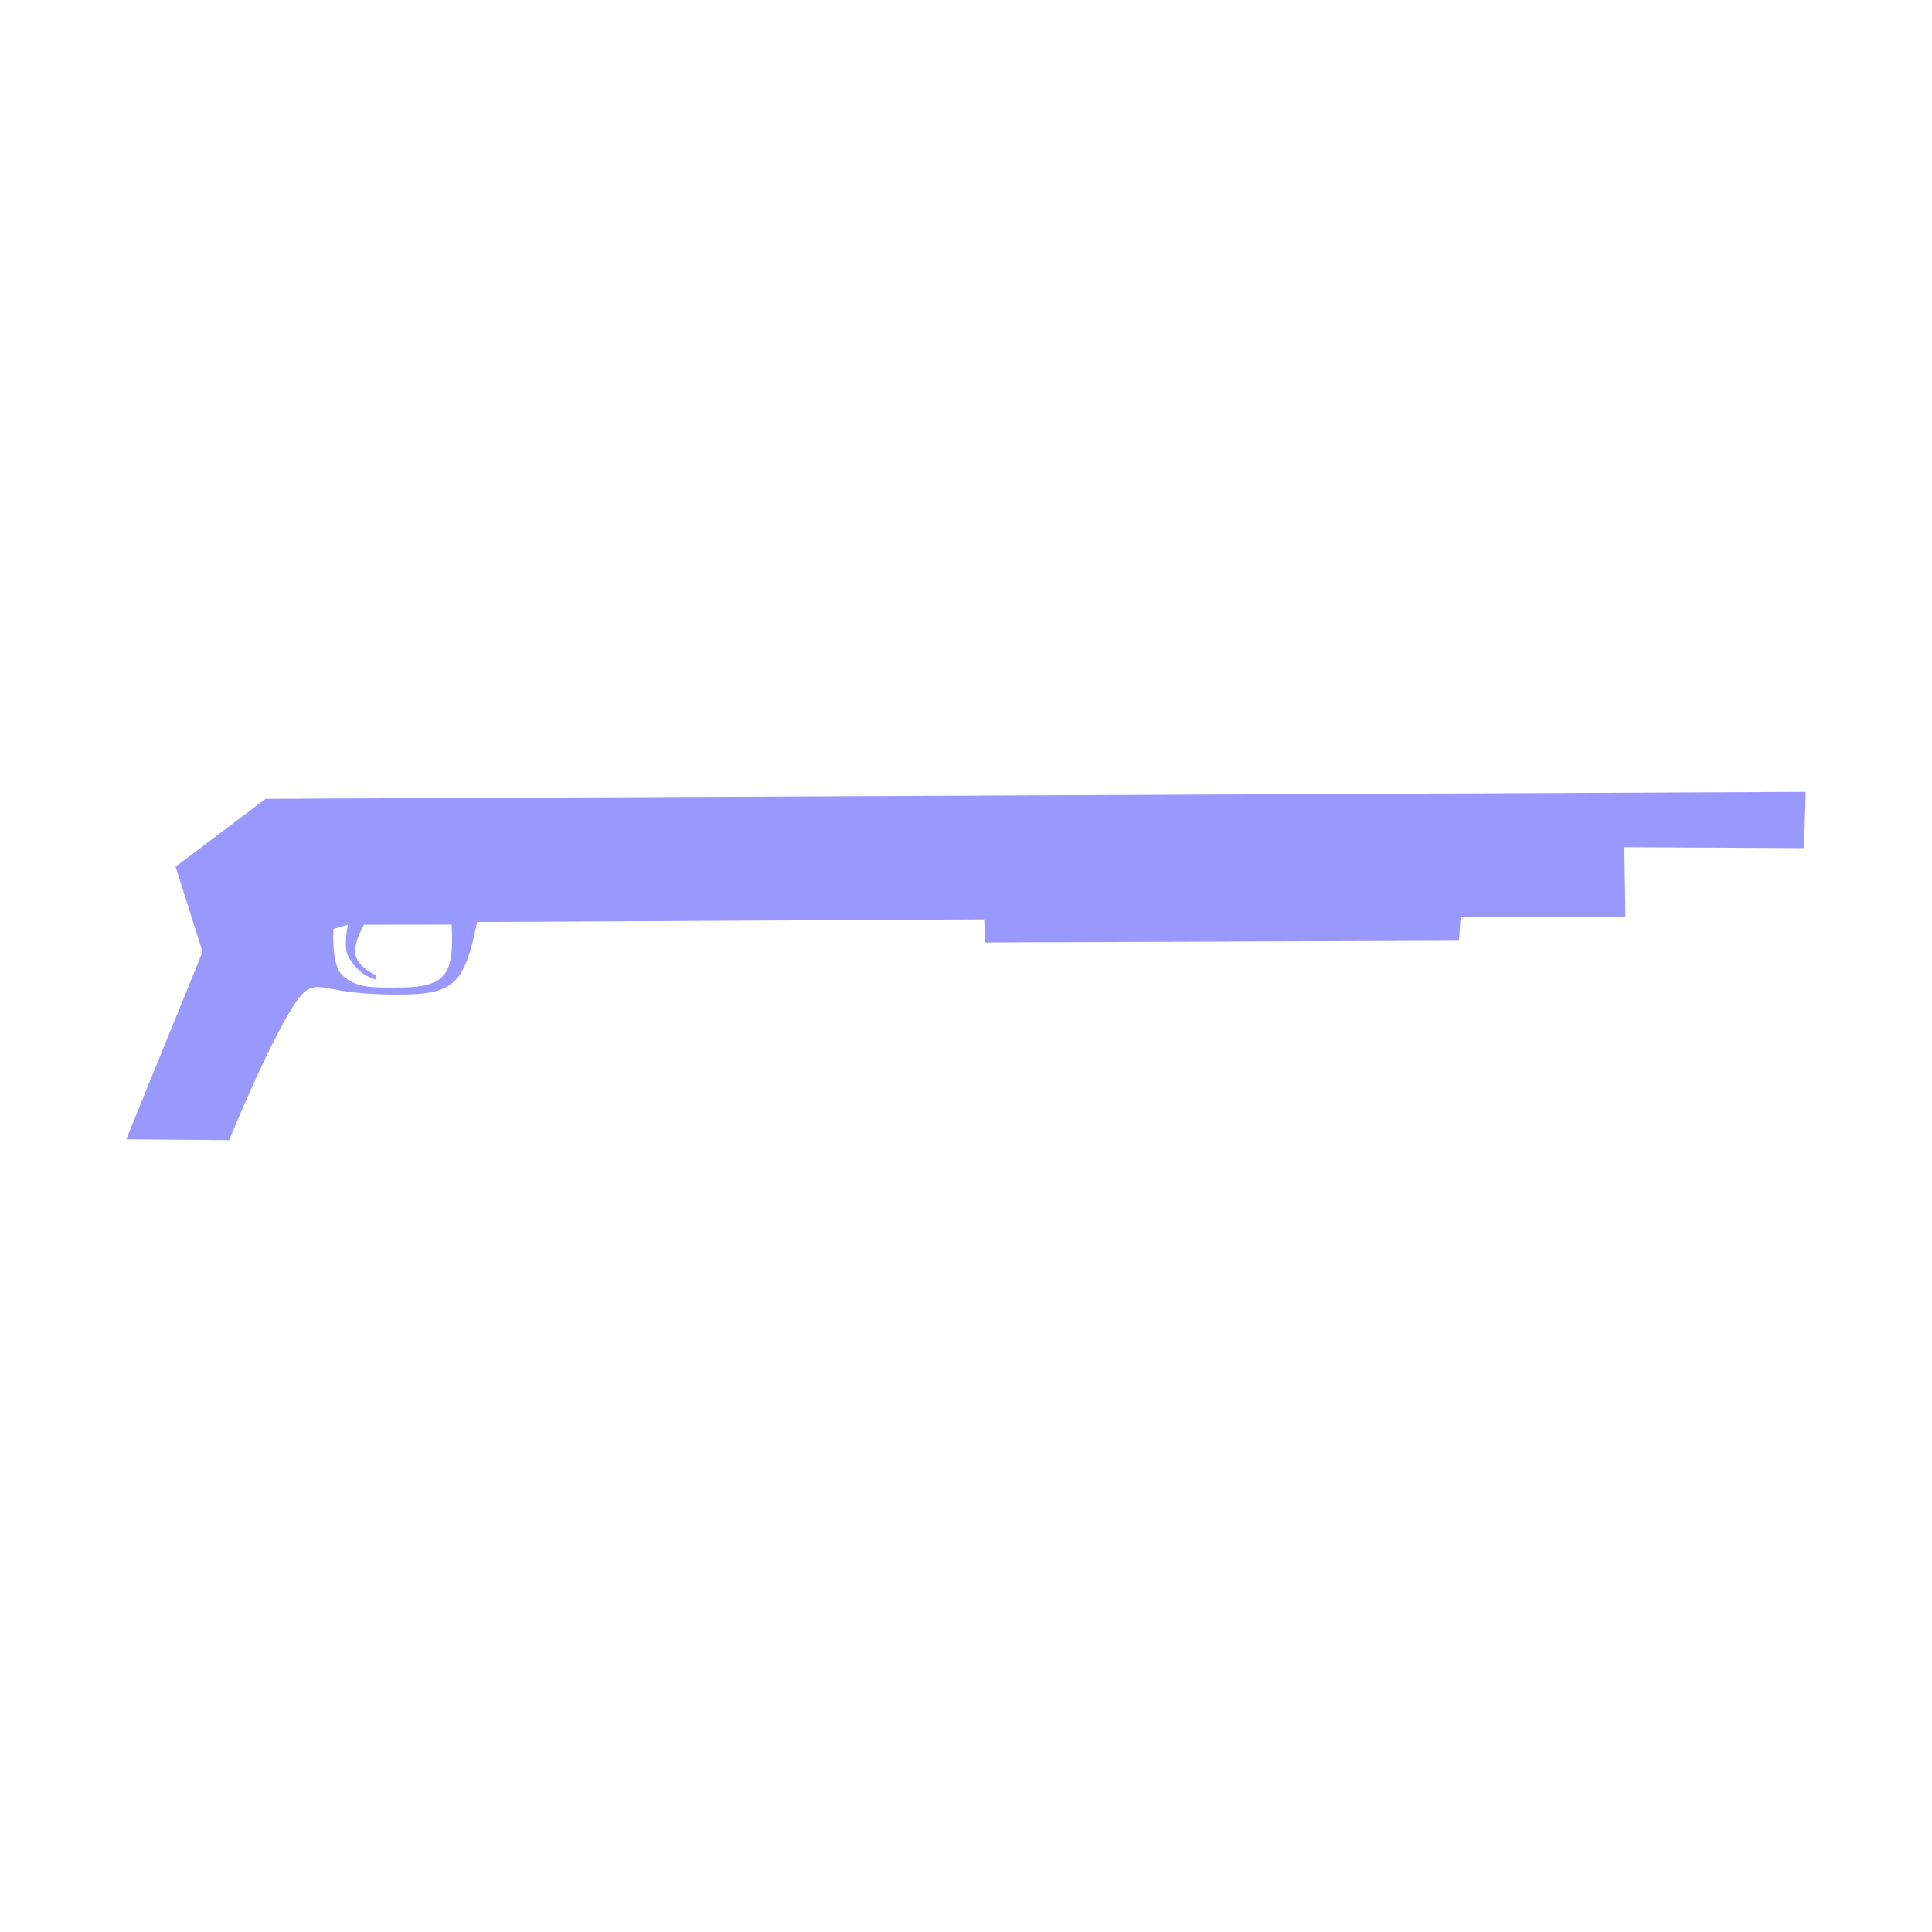 <?xml version="1.0" encoding="UTF-8" standalone="no"?>
<!-- Created with Inkscape (http://www.inkscape.org/) -->

<svg
   xmlns:dc="http://purl.org/dc/elements/1.1/"
   xmlns:cc="http://creativecommons.org/ns#"
   xmlns:rdf="http://www.w3.org/1999/02/22-rdf-syntax-ns#"
   xmlns:svg="http://www.w3.org/2000/svg"
   xmlns="http://www.w3.org/2000/svg"
   xmlns:sodipodi="http://sodipodi.sourceforge.net/DTD/sodipodi-0.dtd"
   xmlns:inkscape="http://www.inkscape.org/namespaces/inkscape"
   width="210mm"
   height="210mm"
   viewBox="0 0 210 210"
   version="1.1"
   id="svg8"
   inkscape:version="0.92.3 (2405546, 2018-03-11)"
   sodipodi:docname="Shotgun Icon.svg">
  <defs
     id="defs2" />
  <sodipodi:namedview
     id="base"
     pagecolor="#ffffff"
     bordercolor="#666666"
     borderopacity="1.0"
     inkscape:pageopacity="0.0"
     inkscape:pageshadow="2"
     inkscape:zoom="0.98994949"
     inkscape:cx="191.34574"
     inkscape:cy="393.80601"
     inkscape:document-units="mm"
     inkscape:current-layer="layer1"
     showgrid="false"
     inkscape:window-width="1920"
     inkscape:window-height="1046"
     inkscape:window-x="-11"
     inkscape:window-y="-11"
     inkscape:window-maximized="1" />
  <g
     inkscape:label="Layer 1"
     inkscape:groupmode="layer"
     id="layer1"
     transform="translate(0,-87)">
    <path
       style="fill:#0000fa;fill-opacity:0.404;stroke:none;stroke-width:0.233px;stroke-linecap:butt;stroke-linejoin:miter;stroke-opacity:1"
       d="m 28.874,173.831 -9.791,7.377 2.933,9.252 -8.289,20.37 11.182,0.095 c 0,0 5.994,-14.696 8.387,-16.257 1.653,-1.078 2.215,0.44 9.942,0.44 6.137,0 7.226,-1.109 8.628,-7.889 l 55.121,-0.285 0.095,2.512 51.498,-0.19 0.188,-2.589 17.91,-3.7e-4 -0.115,-7.578 19.521,0.1 0.189,-6.112 z m 7.376,14.138 1.566,-0.454 c 0,0 -0.511,2.405 0.026,3.416 1.172,2.206 3.031,2.55 3.031,2.55 l 0.006,-0.487 c 0,0 -1.859,-0.752 -2.235,-2.156 -0.322,-1.201 0.913,-3.322 0.913,-3.322 l 9.536,-0.014 c 0.276,5.388 -0.546,6.835 -5.742,6.841 -2.5,0.003 -4.751,0.145 -6.233,-1.445 -1.139,-1.223 -0.869,-4.928 -0.869,-4.928 z"
       id="path3724"
       inkscape:connector-curvature="0"
       sodipodi:nodetypes="cccccssccccccccccccsccsccssc" />
  </g>
</svg>
